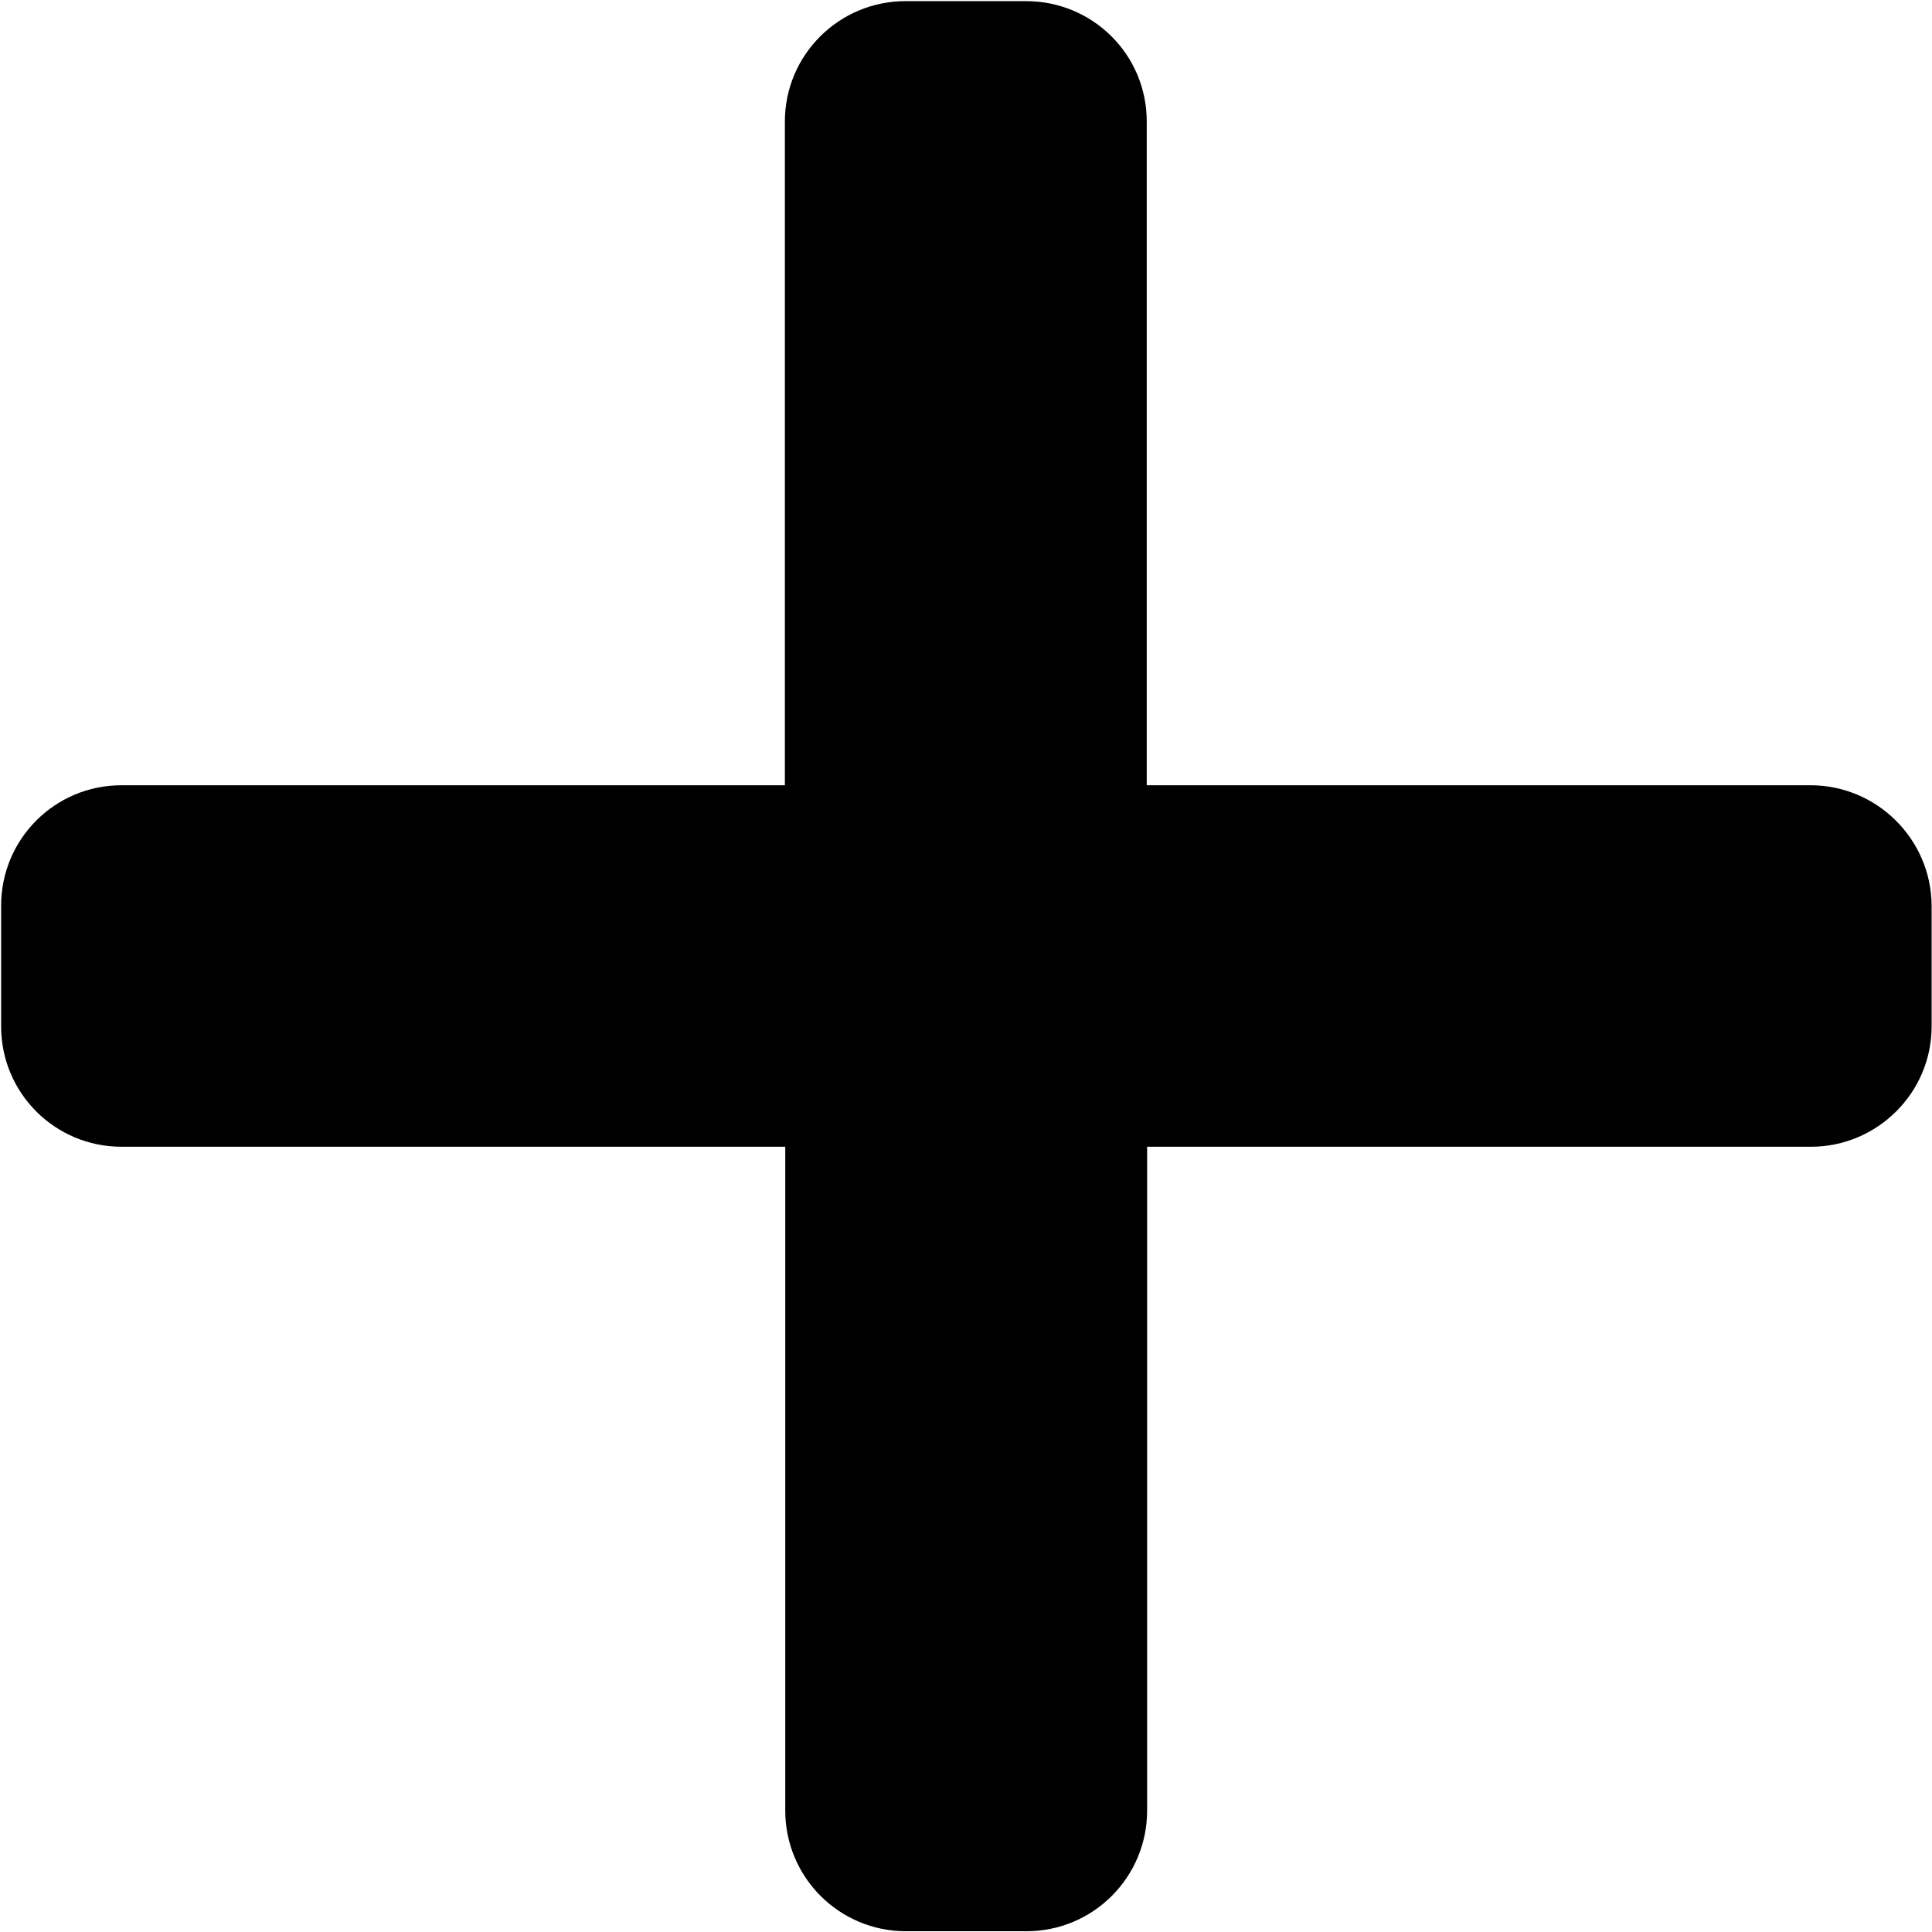 <?xml version="1.0" encoding="utf-8"?>
<!-- Generator: Adobe Illustrator 16.0.0, SVG Export Plug-In . SVG Version: 6.00 Build 0)  -->
<!DOCTYPE svg PUBLIC "-//W3C//DTD SVG 1.1//EN" "http://www.w3.org/Graphics/SVG/1.1/DTD/svg11.dtd">
<svg version="1.1"
	 id="svg2" inkscape:export-xdpi="230.97745" sodipodi:docname="Facebook Home (Clear).svg" inkscape:version="0.48.3.1 r9886" inkscape:export-ydpi="230.97745" inkscape:export-filename="R:\Media\Pictures\Logos\Facebook Home (Clear).png" xmlns:sodipodi="http://sodipodi.sourceforge.net/DTD/sodipodi-0.dtd" xmlns:rdf="http://www.w3.org/1999/02/22-rdf-syntax-ns#" xmlns:dc="http://purl.org/dc/elements/1.1/" xmlns:svg="http://www.w3.org/2000/svg" xmlns:cc="http://creativecommons.org/ns#" xmlns:inkscape="http://www.inkscape.org/namespaces/inkscape"
	 xmlns="http://www.w3.org/2000/svg" xmlns:xlink="http://www.w3.org/1999/xlink" x="0px" y="0px" width="512px" height="512px"
	 viewBox="0 0 512 512" style="enable-background:new 0 0 512 512;" xml:space="preserve">
<path d="M479.8,208.1H303.9V32.2c0-17.7-14.3-31.9-32-31.9H240c-17.7,0-32,14.3-32,31.9v175.9H32.2c-17.7,0-31.9,14.3-31.9,31.9v32
	c0,17.7,14.3,31.9,31.9,31.9h175.9v175.9c0,17.7,14.3,32,32,32H272c17.7,0,32-14.3,32-32V303.9h175.9c17.6,0,32-14.3,32-31.9v-32
	C511.8,222.4,497.4,208.1,479.8,208.1z"/>
</svg>
